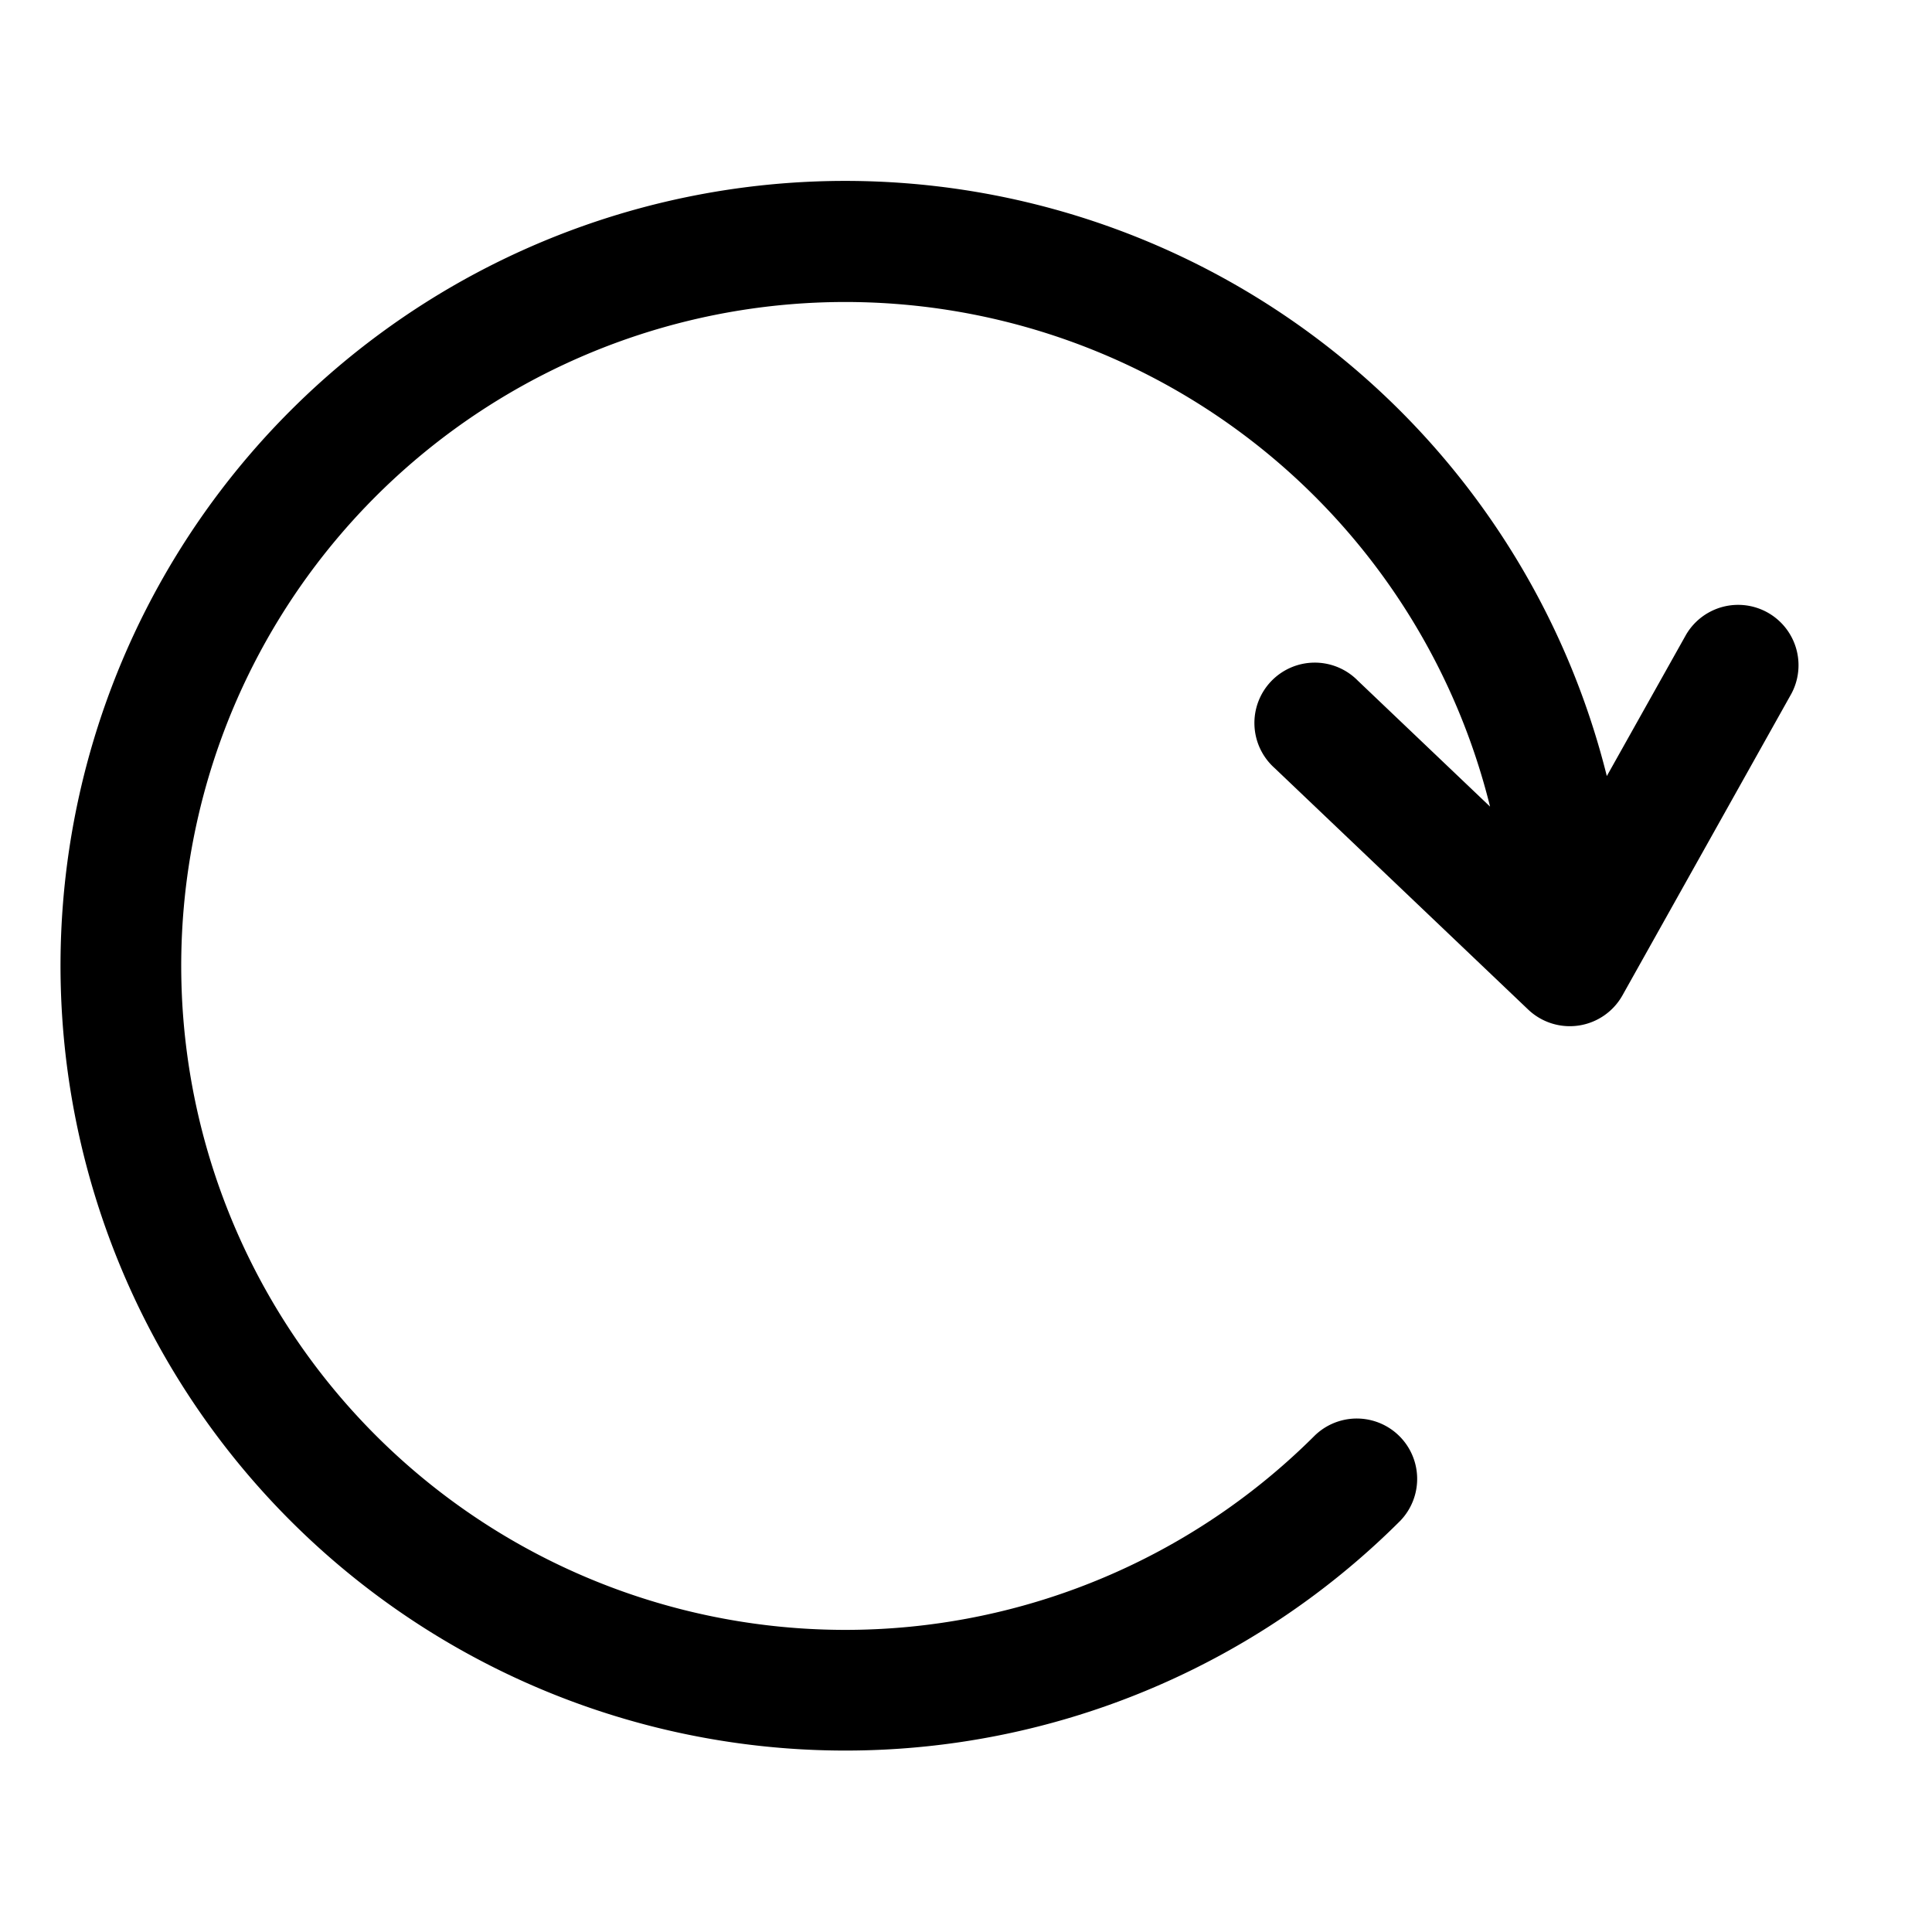 <svg xmlns="http://www.w3.org/2000/svg" width="16" height="16" fill="currentColor" viewBox="0 0 16 16">
  <path fill-rule="evenodd" d="M3.937 2.265a6.5 6.5 0 0 1 9.37 4.162l.657-1.172a.5.5 0 0 1 .872.489l-1.4 2.5a.5.5 0 0 1-.78.117l-2.1-2a.5.5 0 1 1 .689-.724L12.34 6.68a5.501 5.501 0 0 0-10.42-.788 5.5 5.5 0 0 0 8.969 5.996.5.5 0 0 1 .707.707 6.5 6.5 0 1 1-7.659-10.33Z" clip-rule="evenodd"/>
</svg>
